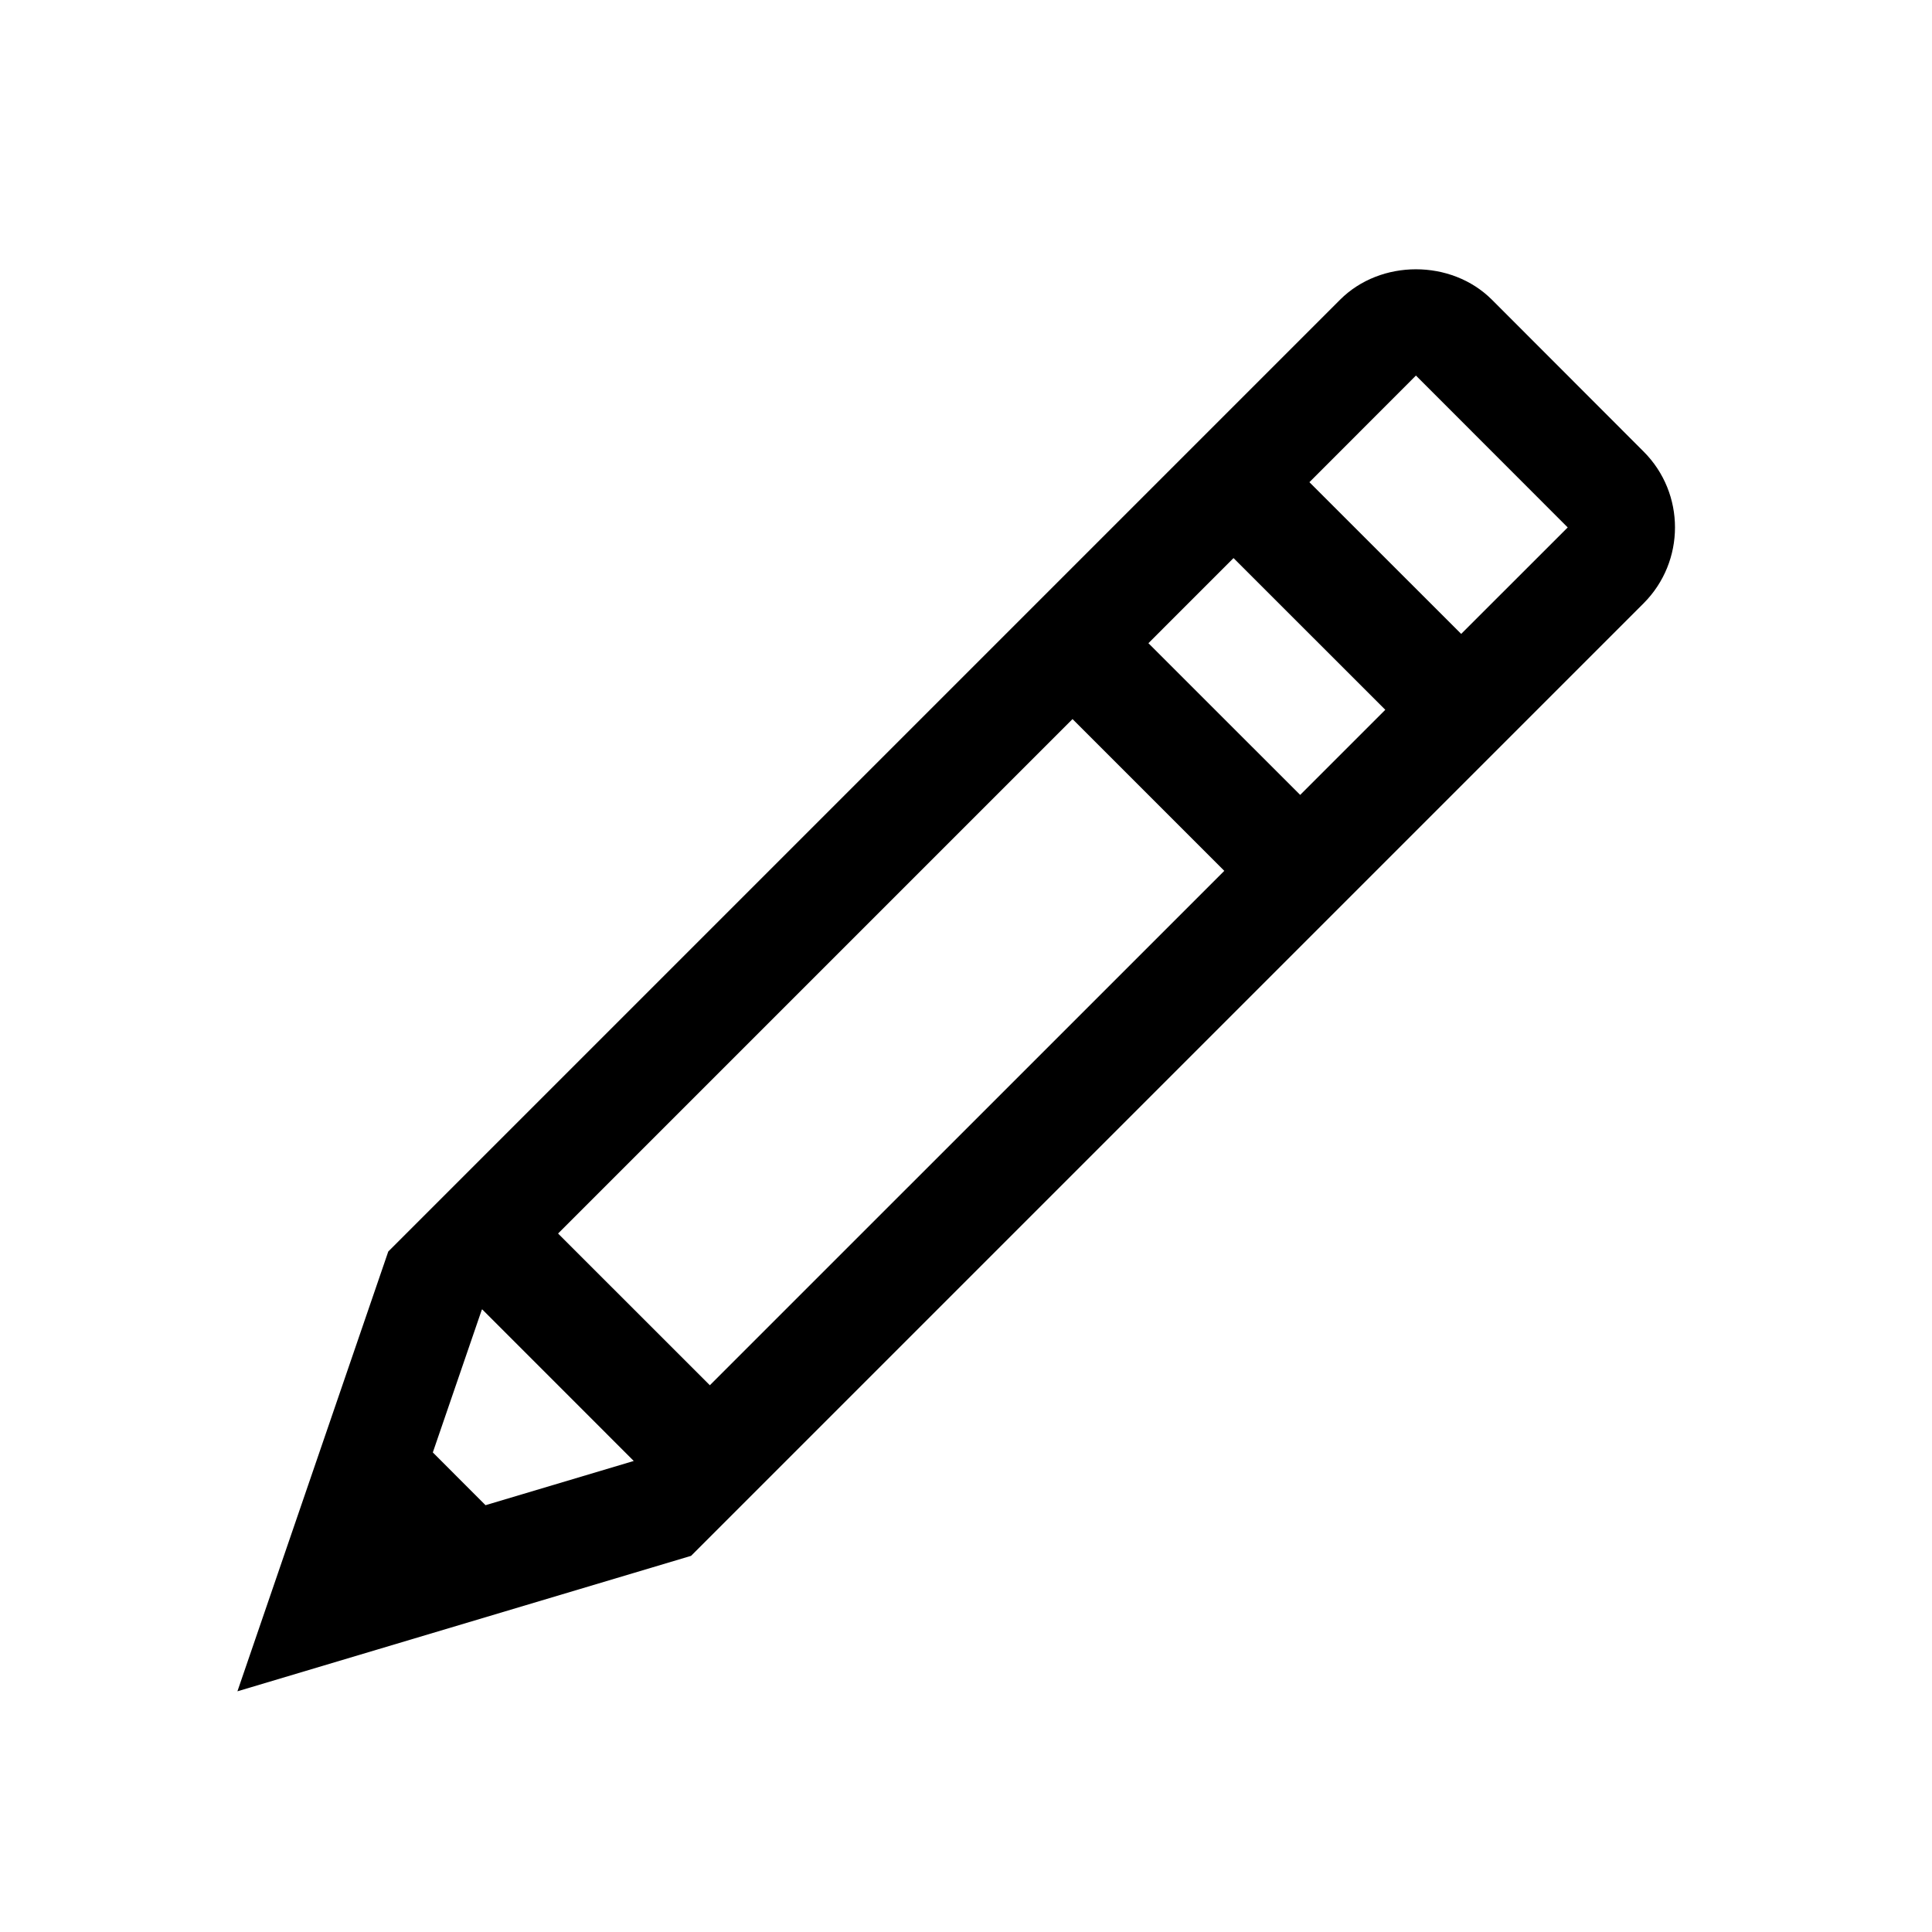 <svg xmlns="http://www.w3.org/2000/svg" width="36" height="36" viewBox="0 0 36 36"><path fill-rule="evenodd" d="M27.227,11.812 L24.399,8.985 L26.384,6.998 L29.212,9.828 L27.227,11.812 Z M21.399,11.985 L22.985,10.399 L25.813,13.226 L24.227,14.812 L21.399,11.985 Z M10.399,22.985 L19.985,13.399 L22.813,16.227 L13.227,25.812 L10.399,22.985 Z M8.065,27.064 L8.977,24.407 L8.985,24.398 L11.809,27.223 L9.047,28.047 L8.065,27.064 Z M30.626,8.414 L27.798,5.583 C27.042,4.829 25.725,4.829 24.97,5.585 L7.235,23.32 L4.424,31.515 L12.877,28.991 L30.626,11.242 C31.406,10.461 31.406,9.193 30.626,8.414 L30.626,8.414 Z"/></svg>